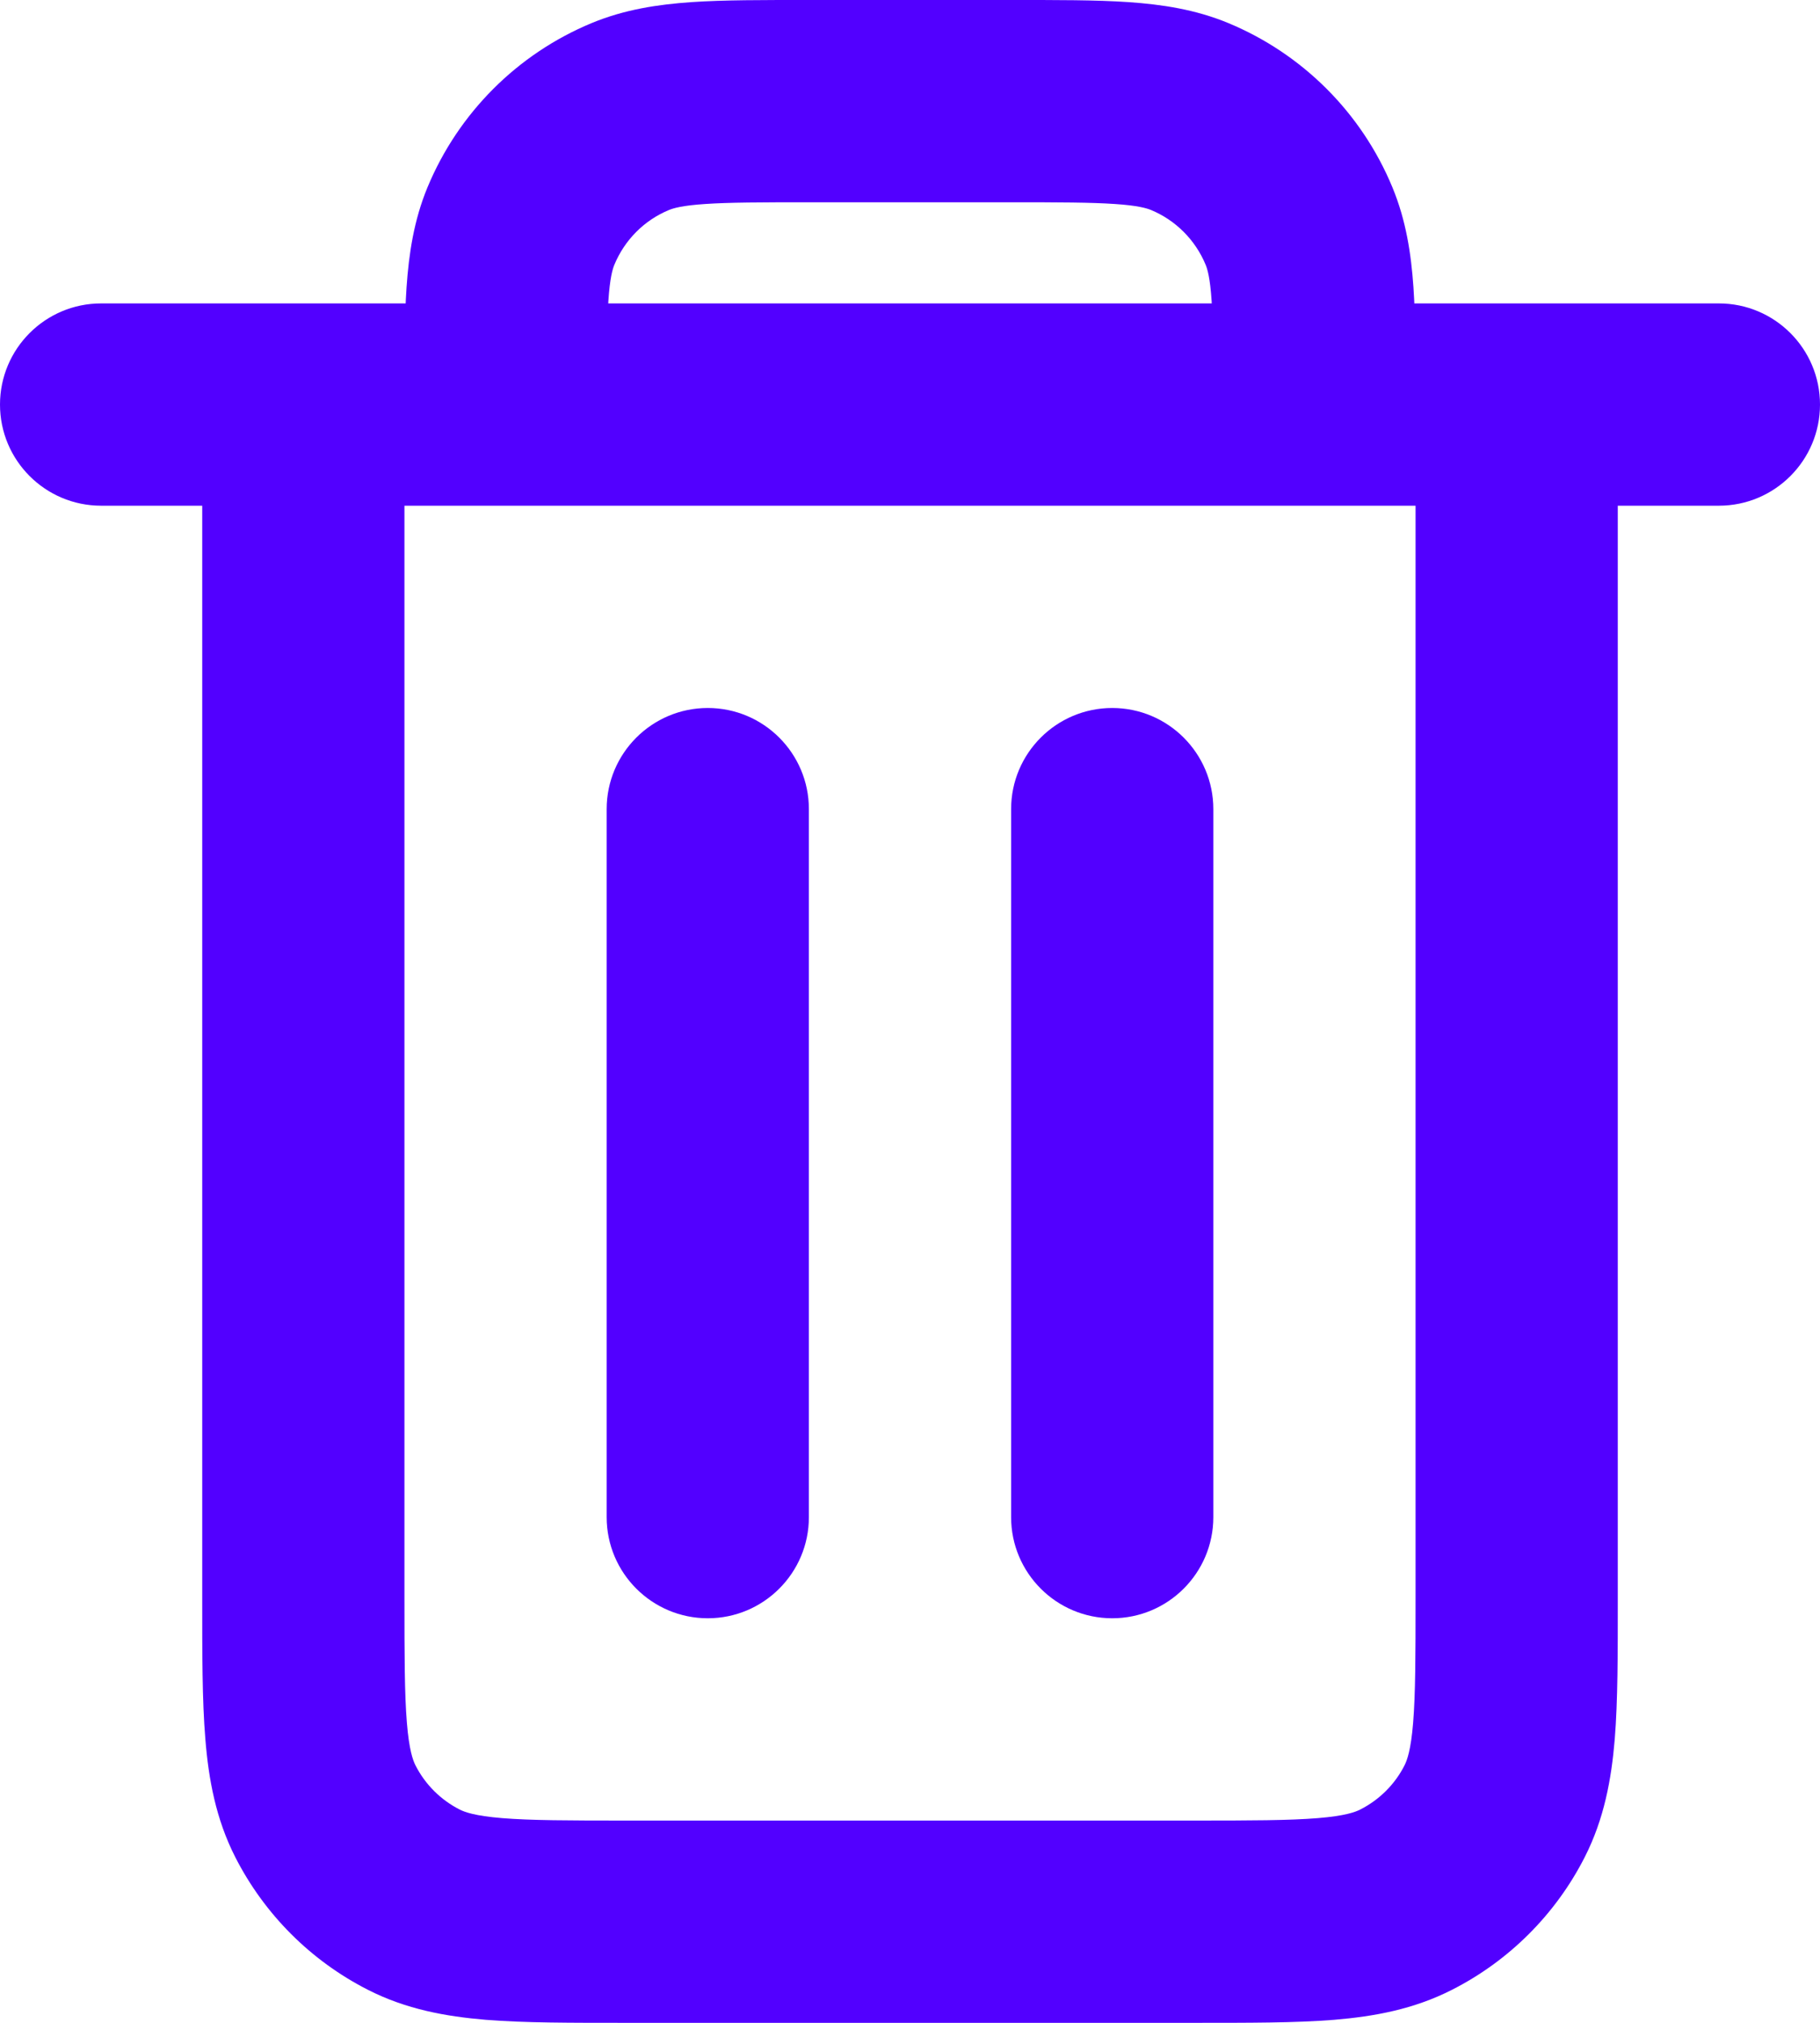 <svg width="18" height="20" viewBox="0 0 18 20" fill="none" xmlns="http://www.w3.org/2000/svg">
<path d="M12 8C12 7.448 11.552 7 11 7C10.448 7 10 7.448 10 8H12ZM10 15C10 15.552 10.448 16 11 16C11.552 16 12 15.552 12 15H10ZM8 8C8 7.448 7.552 7 7 7C6.448 7 6 7.448 6 8H8ZM6 15C6 15.552 6.448 16 7 16C7.552 16 8 15.552 8 15H6ZM4.092 18.782L4.546 17.891L4.546 17.891L4.092 18.782ZM3.218 17.908L2.327 18.362H2.327L3.218 17.908ZM14.782 17.908L15.673 18.362L14.782 17.908ZM13.907 18.782L13.453 17.891H13.453L13.907 18.782ZM1 3C0.448 3 0 3.448 0 4C0 4.552 0.448 5 1 5V3ZM17 5C17.552 5 18 4.552 18 4C18 3.448 17.552 3 17 3V5ZM5.152 2.235L4.228 1.852L5.152 2.235ZM6.234 1.152L5.852 0.228L5.852 0.228L6.234 1.152ZM12.848 2.235L11.924 2.618V2.618L12.848 2.235ZM11.765 1.152L12.148 0.228V0.228L11.765 1.152ZM10 8V15H12V8H10ZM6 8V15H8V8H6ZM4 15.8V4H2V15.8H4ZM3 5H5V3H3V5ZM5 5H13V3H5V5ZM13 5H15V3H13V5ZM6.197 18C5.621 18 5.25 17.999 4.967 17.976C4.696 17.954 4.595 17.916 4.546 17.891L3.638 19.673C4.016 19.866 4.409 19.937 4.804 19.97C5.187 20.001 5.654 20 6.197 20V18ZM2 15.8C2 16.343 1.999 16.811 2.031 17.195C2.063 17.59 2.134 17.983 2.327 18.362L4.109 17.454C4.084 17.404 4.046 17.303 4.024 17.032C4.001 16.749 4 16.377 4 15.8H2ZM4.546 17.891C4.359 17.796 4.205 17.643 4.109 17.454L2.327 18.362C2.614 18.925 3.072 19.385 3.638 19.673L4.546 17.891ZM14 15.803C14 16.379 13.999 16.75 13.976 17.033C13.954 17.304 13.916 17.404 13.891 17.454L15.673 18.362C15.866 17.983 15.937 17.591 15.97 17.196C16.001 16.813 16 16.346 16 15.803H14ZM11.803 20C12.345 20 12.813 20.001 13.196 19.97C13.591 19.937 13.983 19.866 14.361 19.673L13.453 17.891C13.404 17.916 13.304 17.954 13.033 17.976C12.75 17.999 12.379 18 11.803 18V20ZM13.891 17.454C13.796 17.642 13.642 17.795 13.453 17.891L14.361 19.673C14.926 19.386 15.386 18.926 15.673 18.362L13.891 17.454ZM1 5H3V3H1V5ZM15 5H17V3H15V5ZM8 2H10V0H8V2ZM6 4C6 3.52 6.001 3.211 6.017 2.974C6.032 2.746 6.059 2.659 6.076 2.618L4.228 1.852C4.093 2.178 4.044 2.508 4.021 2.838C3.999 3.159 4 3.548 4 4H6ZM8 0C7.548 0 7.158 -0.001 6.838 0.021C6.508 0.044 6.178 0.093 5.852 0.228L6.617 2.076C6.659 2.059 6.745 2.032 6.974 2.017C7.211 2.001 7.52 2 8 2V0ZM6.076 2.618C6.178 2.372 6.372 2.177 6.617 2.076L5.852 0.228C5.116 0.533 4.533 1.118 4.228 1.852L6.076 2.618ZM14 4C14 3.548 14.001 3.158 13.979 2.838C13.956 2.508 13.906 2.178 13.771 1.852L11.924 2.618C11.941 2.659 11.968 2.746 11.983 2.974C11.999 3.211 12 3.52 12 4H14ZM10 2C10.48 2 10.789 2.001 11.026 2.017C11.254 2.032 11.341 2.059 11.383 2.076L12.148 0.228C11.822 0.093 11.492 0.044 11.162 0.021C10.841 -0.001 10.452 0 10 0V2ZM13.771 1.852C13.467 1.117 12.883 0.533 12.148 0.228L11.383 2.076C11.627 2.177 11.822 2.372 11.924 2.618L13.771 1.852ZM14 4V15.803H16V4H14ZM11.803 18H6.197V20H11.803V18Z" fill="#5200FF"/>
</svg>
